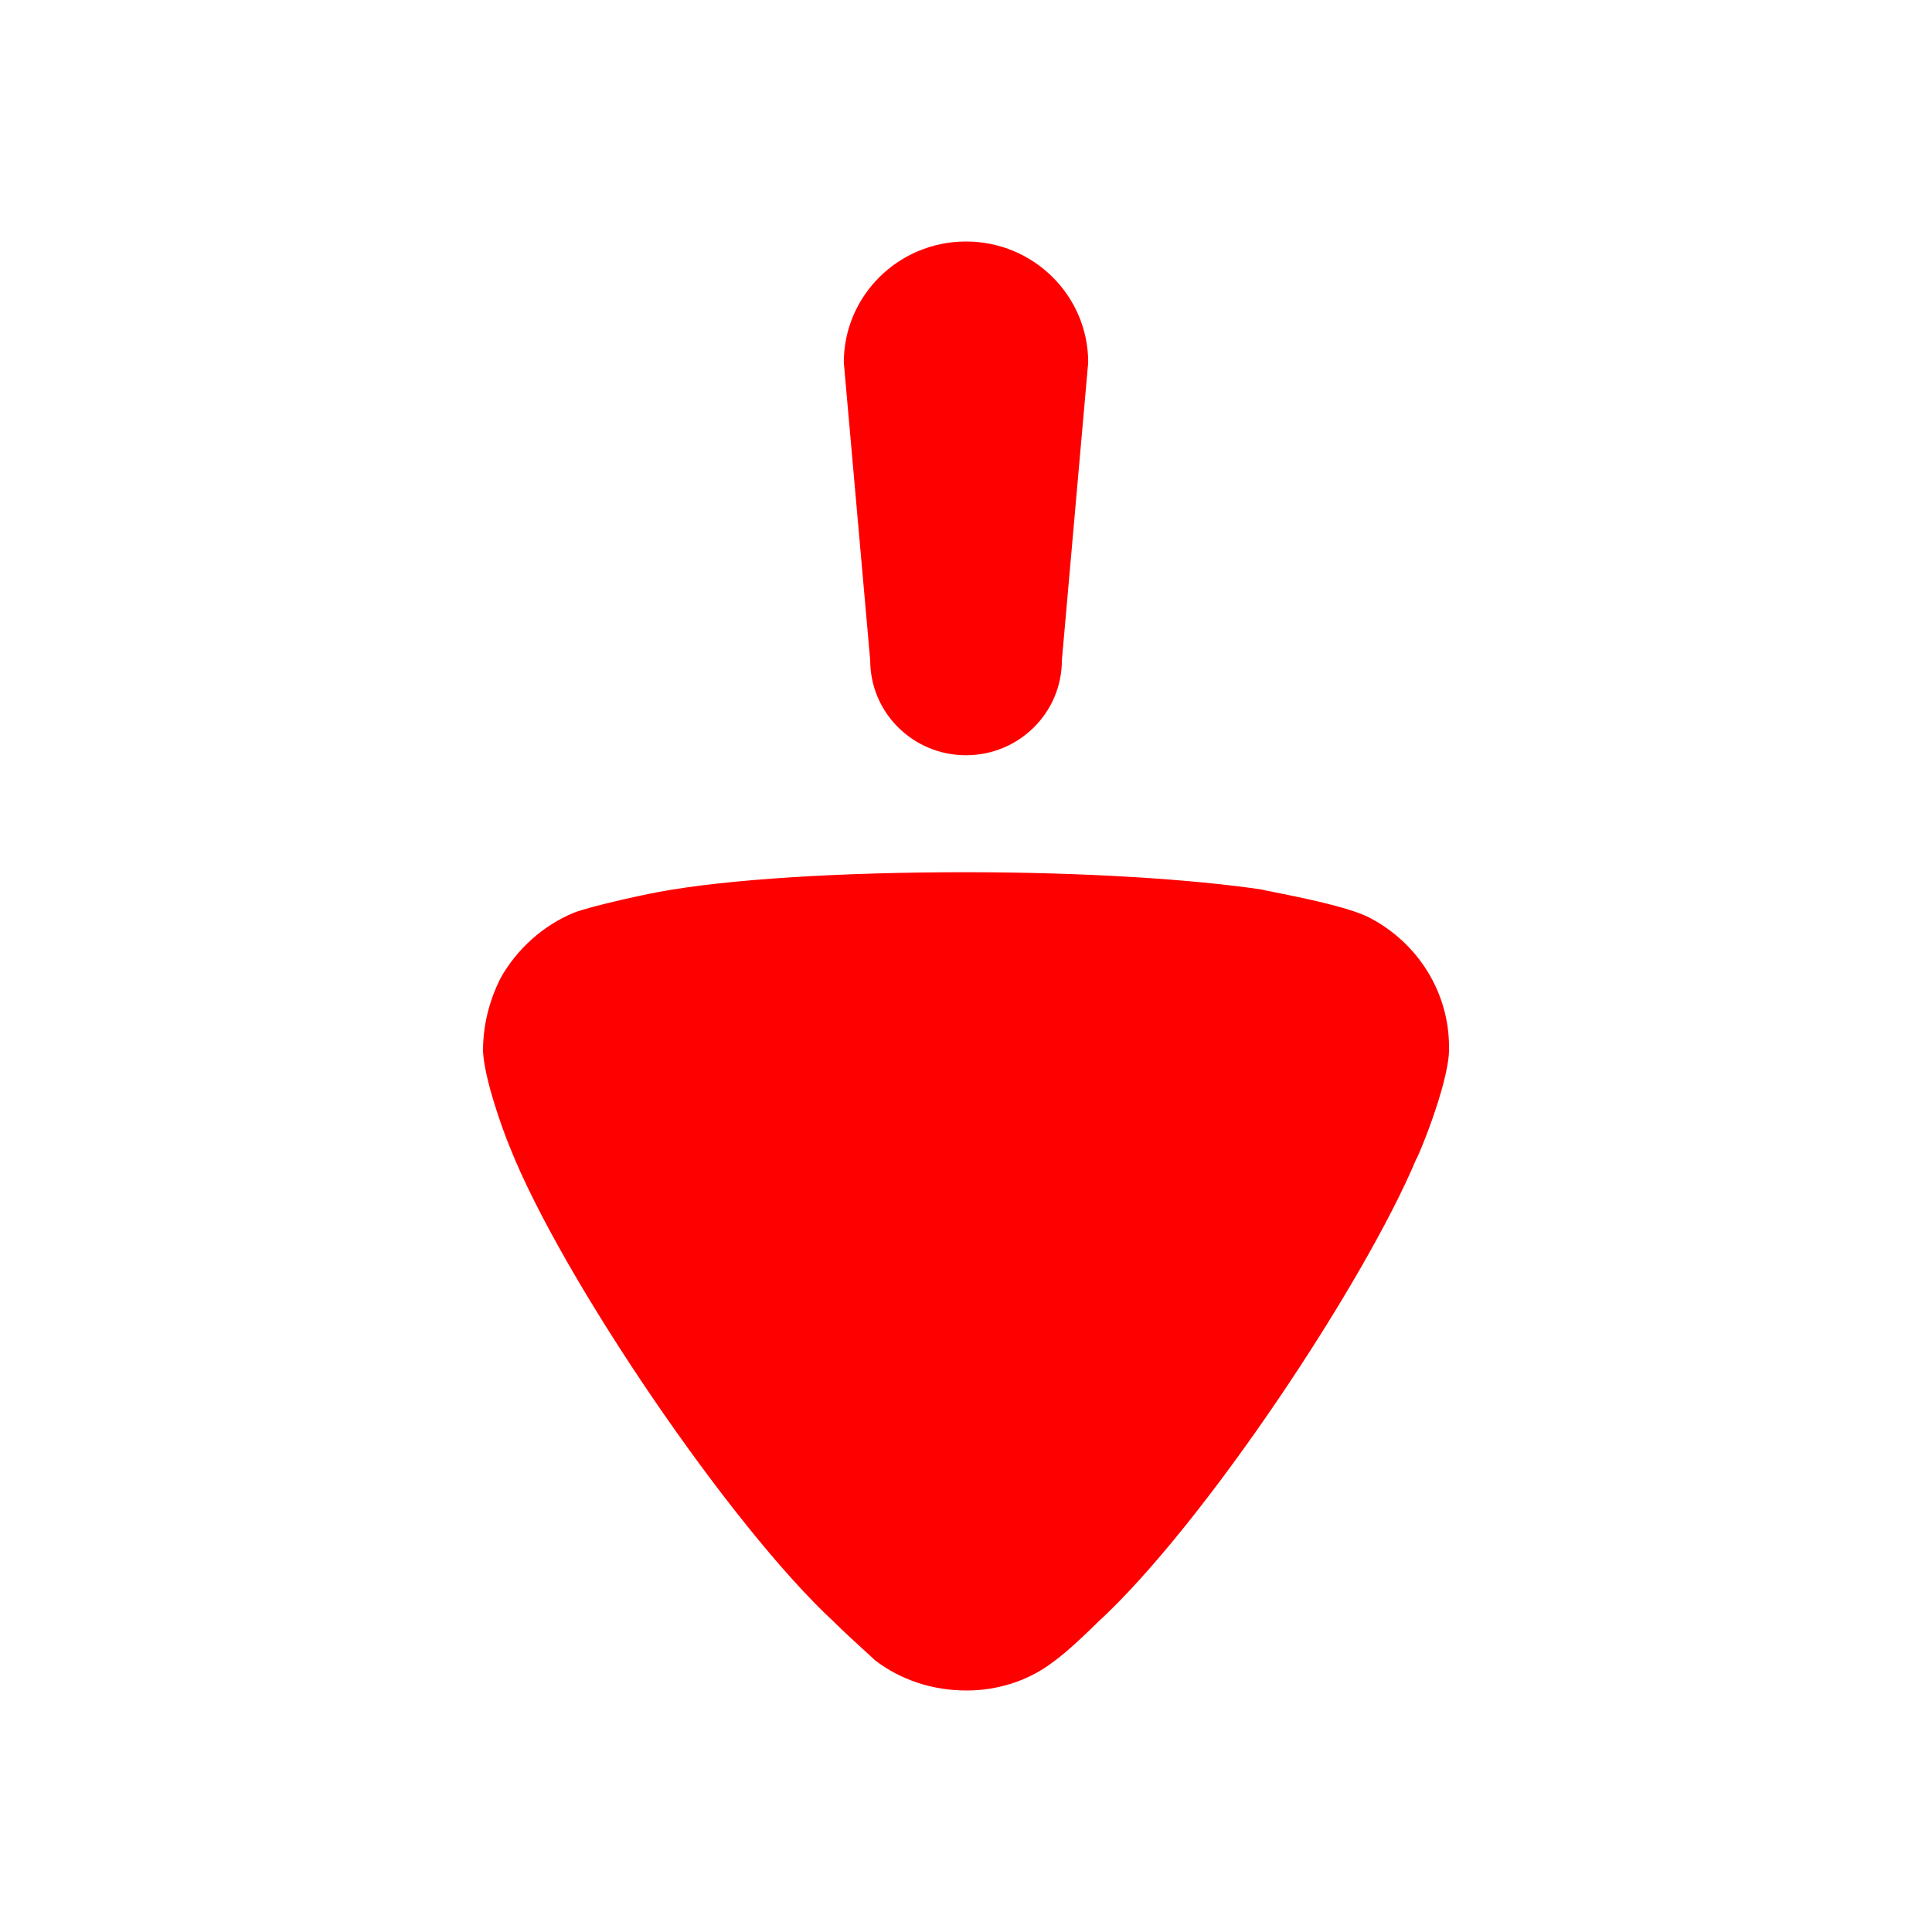 <svg width="24" height="24" viewBox="0 0 24 24" fill="none" xmlns="http://www.w3.org/2000/svg">
<path fill-rule="evenodd" clip-rule="evenodd" d="M10.482 4.503L10.81 8.202C10.81 8.854 11.342 9.382 12 9.382C12.658 9.382 13.191 8.854 13.191 8.202L13.518 4.503C13.518 3.673 12.839 3 12 3C11.162 3 10.482 3.673 10.482 4.503ZM10.75 20.514C10.806 20.565 10.85 20.605 10.87 20.625C11.191 20.87 11.585 21 12.008 21C12.387 21 12.766 20.884 13.072 20.653C13.284 20.505 13.626 20.162 13.626 20.162C14.953 18.949 16.95 15.932 17.592 14.401C17.606 14.401 17.986 13.491 18 13.058V13.001C18 12.336 17.621 11.715 17.009 11.398C16.755 11.267 16.135 11.144 15.841 11.085C15.746 11.067 15.685 11.055 15.681 11.051C14.807 10.921 13.465 10.835 11.993 10.835C10.447 10.835 9.048 10.921 8.188 11.079C8.173 11.079 7.386 11.239 7.124 11.34C6.745 11.499 6.423 11.787 6.219 12.149C6.074 12.438 6 12.741 6 13.058C6.015 13.391 6.234 14.012 6.336 14.257C6.978 15.874 9.077 18.964 10.36 20.148C10.493 20.28 10.645 20.418 10.75 20.514Z" fill="#FF0000"/>
</svg>
